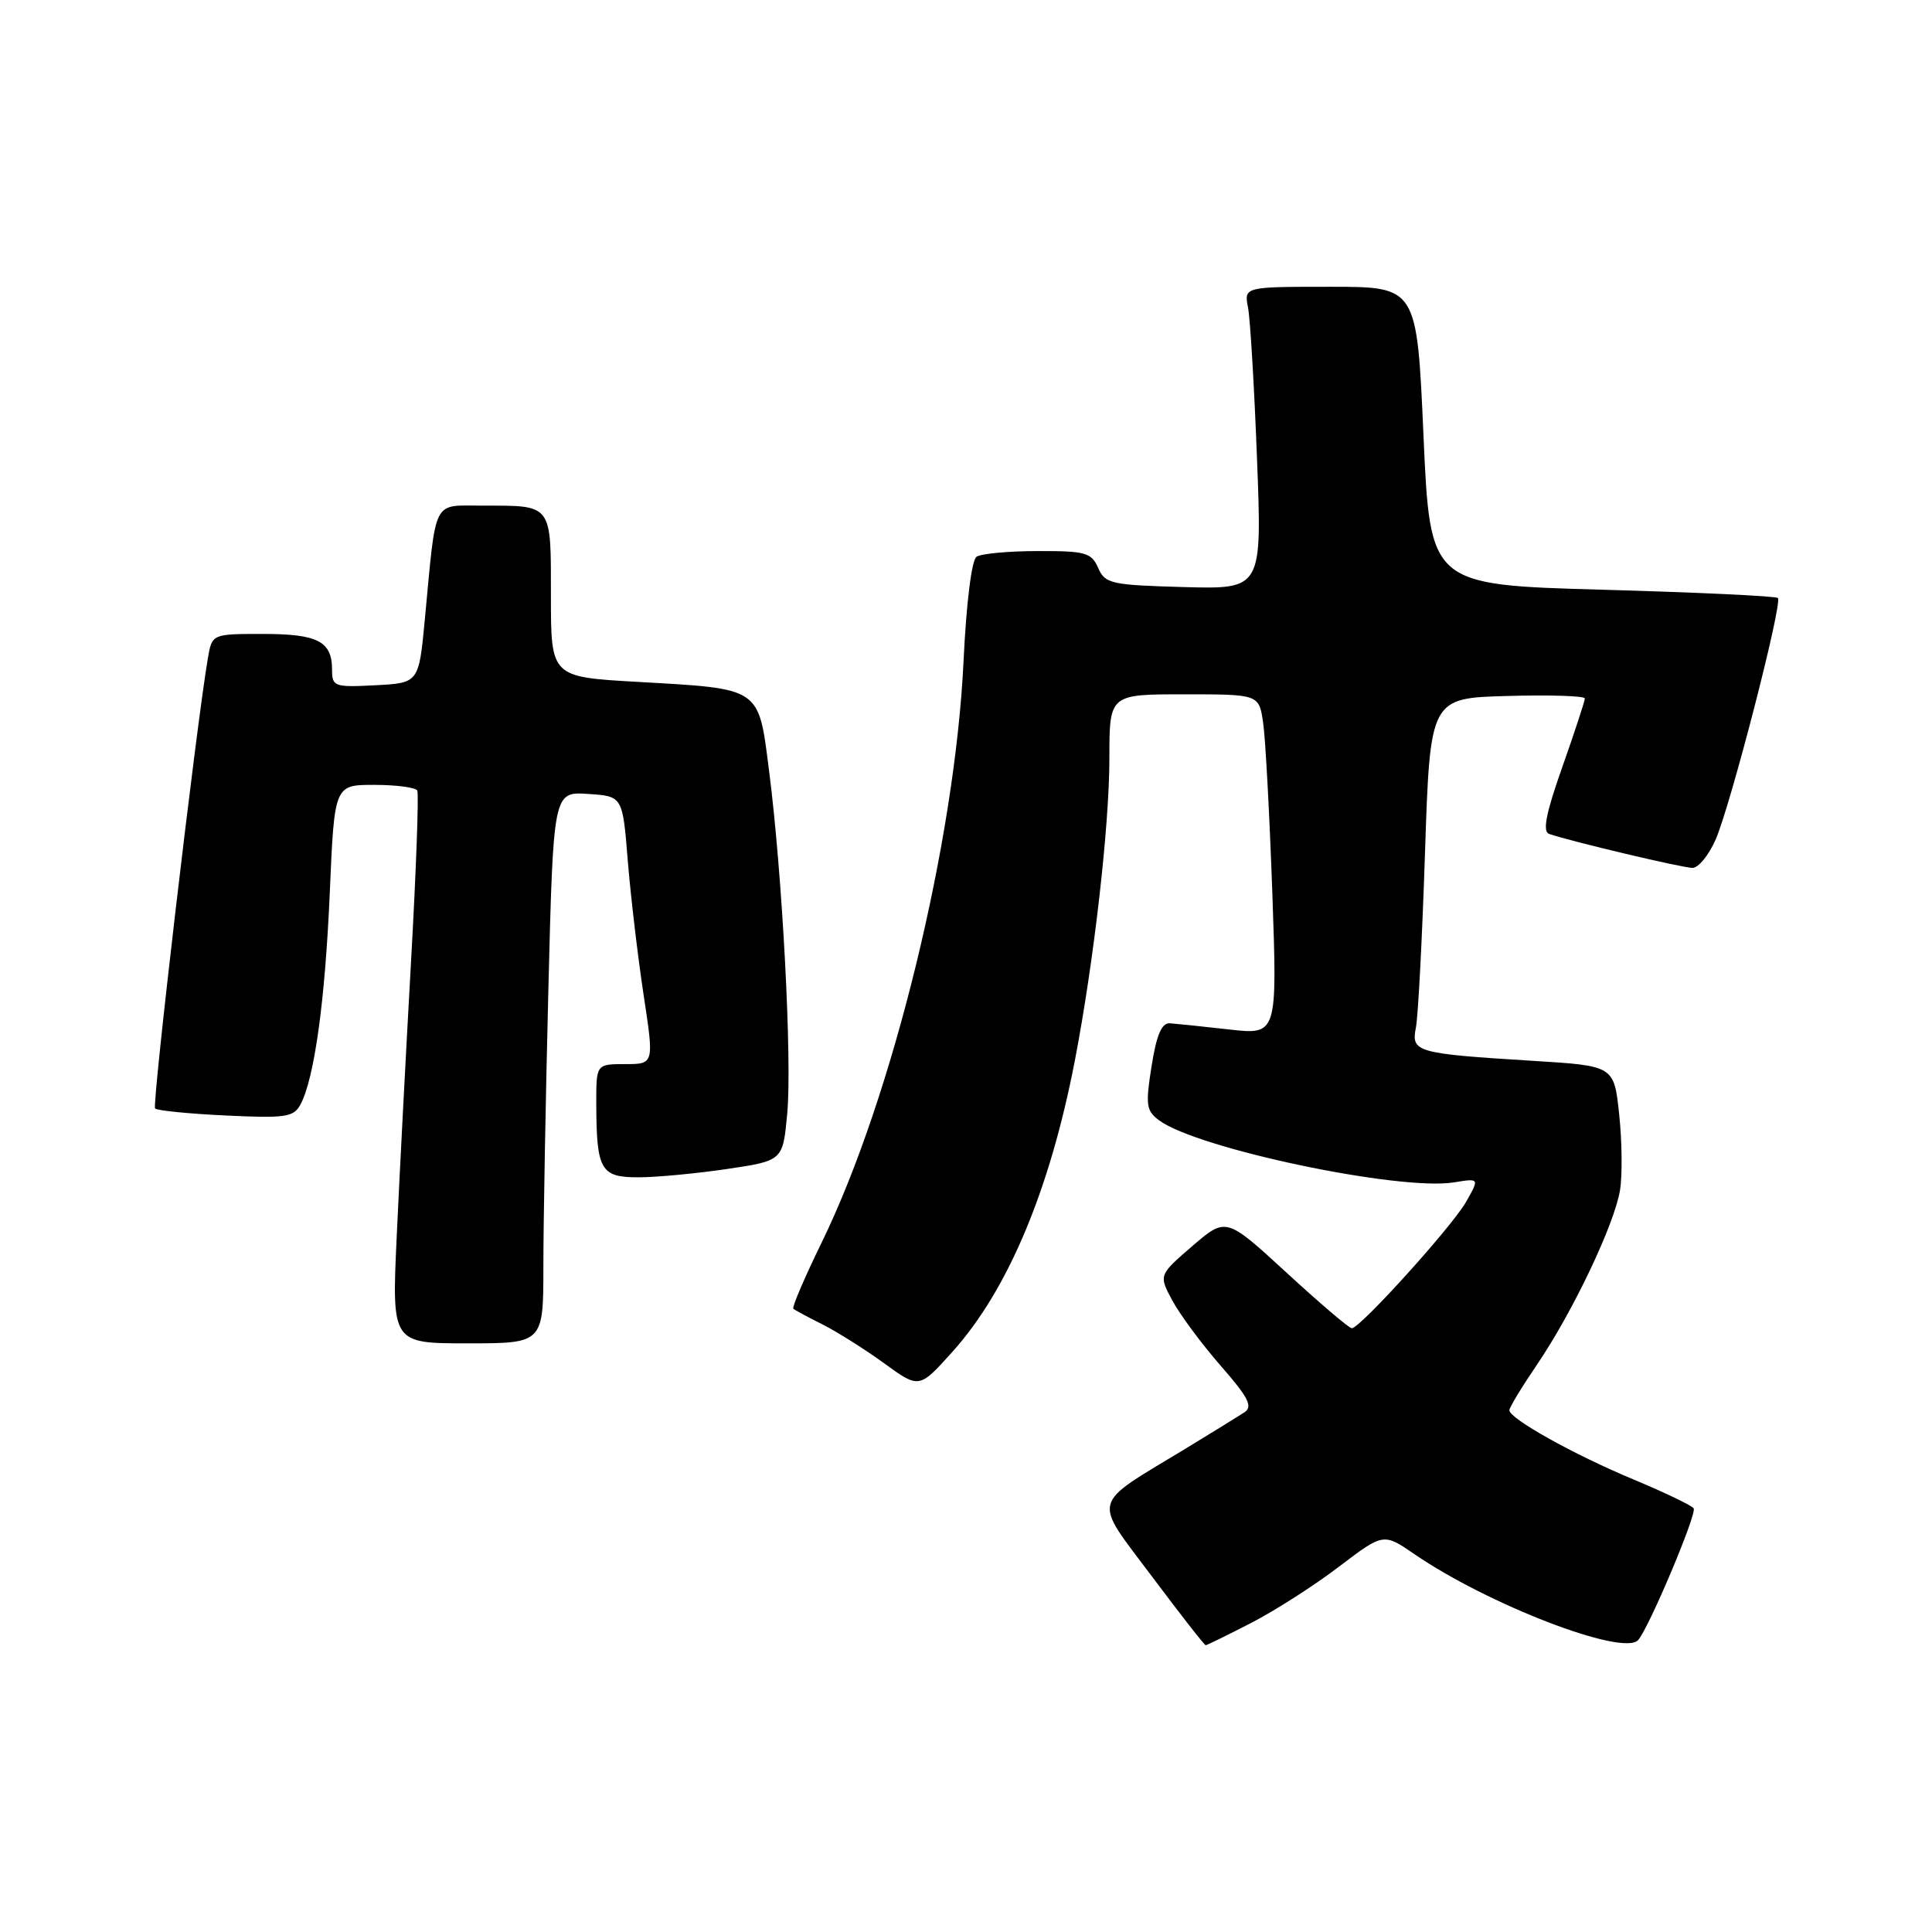 <?xml version="1.0" encoding="UTF-8" standalone="no"?>
<!DOCTYPE svg PUBLIC "-//W3C//DTD SVG 1.1//EN" "http://www.w3.org/Graphics/SVG/1.1/DTD/svg11.dtd" >
<svg xmlns="http://www.w3.org/2000/svg" xmlns:xlink="http://www.w3.org/1999/xlink" version="1.1" viewBox="0 0 256 256">
 <g >
 <path fill="currentColor"
d=" M 165.78 215.05 C 168.93 213.43 174.16 210.08 177.40 207.61 C 183.31 203.12 183.31 203.12 187.40 205.92 C 197.15 212.61 214.97 219.47 217.04 217.34 C 218.39 215.94 224.87 200.61 224.42 199.87 C 224.19 199.49 220.61 197.78 216.48 196.05 C 208.59 192.77 200.00 187.98 200.00 186.86 C 200.00 186.50 201.64 183.79 203.64 180.85 C 208.40 173.85 213.92 162.24 214.66 157.71 C 214.98 155.73 214.93 151.21 214.55 147.67 C 213.87 141.23 213.87 141.23 203.18 140.57 C 187.65 139.61 186.97 139.42 187.61 136.18 C 187.91 134.71 188.45 124.28 188.82 113.00 C 189.50 92.50 189.50 92.50 199.75 92.22 C 205.39 92.06 210.00 92.21 210.00 92.55 C 210.00 92.88 208.66 96.97 207.02 101.62 C 204.84 107.77 204.37 110.19 205.27 110.50 C 208.18 111.50 222.96 115.00 224.26 115.00 C 225.05 115.00 226.43 113.31 227.33 111.25 C 229.33 106.65 236.23 79.89 235.58 79.24 C 235.32 78.98 224.85 78.49 212.30 78.14 C 189.50 77.50 189.50 77.50 188.62 57.75 C 187.75 38.00 187.75 38.00 176.30 38.00 C 164.84 38.00 164.84 38.00 165.37 40.75 C 165.66 42.26 166.20 51.28 166.56 60.79 C 167.23 78.07 167.23 78.07 156.87 77.79 C 147.21 77.52 146.43 77.35 145.51 75.25 C 144.62 73.22 143.83 73.00 137.51 73.02 C 133.66 73.02 130.00 73.36 129.40 73.77 C 128.75 74.20 128.05 79.81 127.68 87.50 C 126.56 111.44 118.27 145.41 108.86 164.67 C 106.60 169.30 104.92 173.23 105.12 173.41 C 105.33 173.60 107.08 174.54 109.00 175.50 C 110.92 176.47 114.59 178.78 117.15 180.64 C 121.80 184.02 121.80 184.02 126.21 179.11 C 133.55 170.94 139.11 157.71 142.43 140.50 C 144.95 127.38 147.00 109.46 147.00 100.45 C 147.00 92.00 147.00 92.00 156.91 92.00 C 166.82 92.00 166.82 92.00 167.37 95.75 C 167.68 97.81 168.22 107.97 168.59 118.31 C 169.25 137.13 169.25 137.13 162.87 136.41 C 159.37 136.01 155.82 135.65 155.00 135.59 C 153.93 135.53 153.24 137.14 152.59 141.27 C 151.77 146.41 151.88 147.19 153.59 148.45 C 158.67 152.21 185.46 157.84 192.67 156.67 C 196.04 156.12 196.04 156.12 194.27 159.24 C 192.41 162.52 180.22 176.00 179.12 176.00 C 178.76 176.00 174.87 172.68 170.47 168.63 C 162.46 161.27 162.46 161.27 157.99 165.11 C 153.53 168.96 153.53 168.96 155.35 172.34 C 156.35 174.20 159.23 178.08 161.74 180.96 C 165.40 185.14 166.04 186.37 164.91 187.13 C 164.13 187.64 160.57 189.84 157.00 192.01 C 144.40 199.64 144.74 198.35 152.61 208.85 C 156.38 213.88 159.59 218.00 159.76 218.00 C 159.92 218.00 162.63 216.67 165.78 215.05 Z  M 72.00 167.75 C 72.00 162.11 72.30 145.67 72.66 131.20 C 73.32 104.90 73.32 104.90 77.91 105.20 C 82.50 105.50 82.50 105.50 83.18 114.00 C 83.56 118.67 84.50 126.66 85.27 131.75 C 86.68 141.00 86.68 141.00 82.84 141.00 C 79.00 141.00 79.00 141.00 79.01 146.25 C 79.04 155.05 79.58 156.00 84.58 156.00 C 86.96 156.00 92.25 155.50 96.32 154.90 C 103.73 153.80 103.73 153.80 104.31 147.59 C 104.97 140.51 103.67 115.82 101.90 102.09 C 100.48 90.98 100.94 91.29 84.44 90.35 C 73.00 89.70 73.00 89.70 73.00 78.95 C 73.00 66.66 73.25 67.00 63.96 67.00 C 57.22 67.00 57.83 65.81 56.30 82.00 C 55.50 90.50 55.50 90.50 49.75 90.80 C 44.30 91.08 44.00 90.98 44.00 88.75 C 44.00 84.98 42.12 84.00 34.85 84.00 C 28.09 84.00 28.09 84.00 27.54 87.25 C 25.98 96.37 20.12 146.45 20.55 146.88 C 20.83 147.16 25.05 147.58 29.93 147.81 C 37.83 148.19 38.91 148.03 39.81 146.36 C 41.66 142.90 43.08 132.60 43.70 118.25 C 44.31 104.00 44.31 104.00 49.59 104.00 C 52.50 104.00 55.06 104.34 55.29 104.75 C 55.51 105.16 55.14 115.40 54.46 127.50 C 53.78 139.60 52.93 155.91 52.57 163.75 C 51.91 178.00 51.91 178.00 61.96 178.00 C 72.00 178.00 72.00 178.00 72.00 167.75 Z "/>
</g>
</svg>
